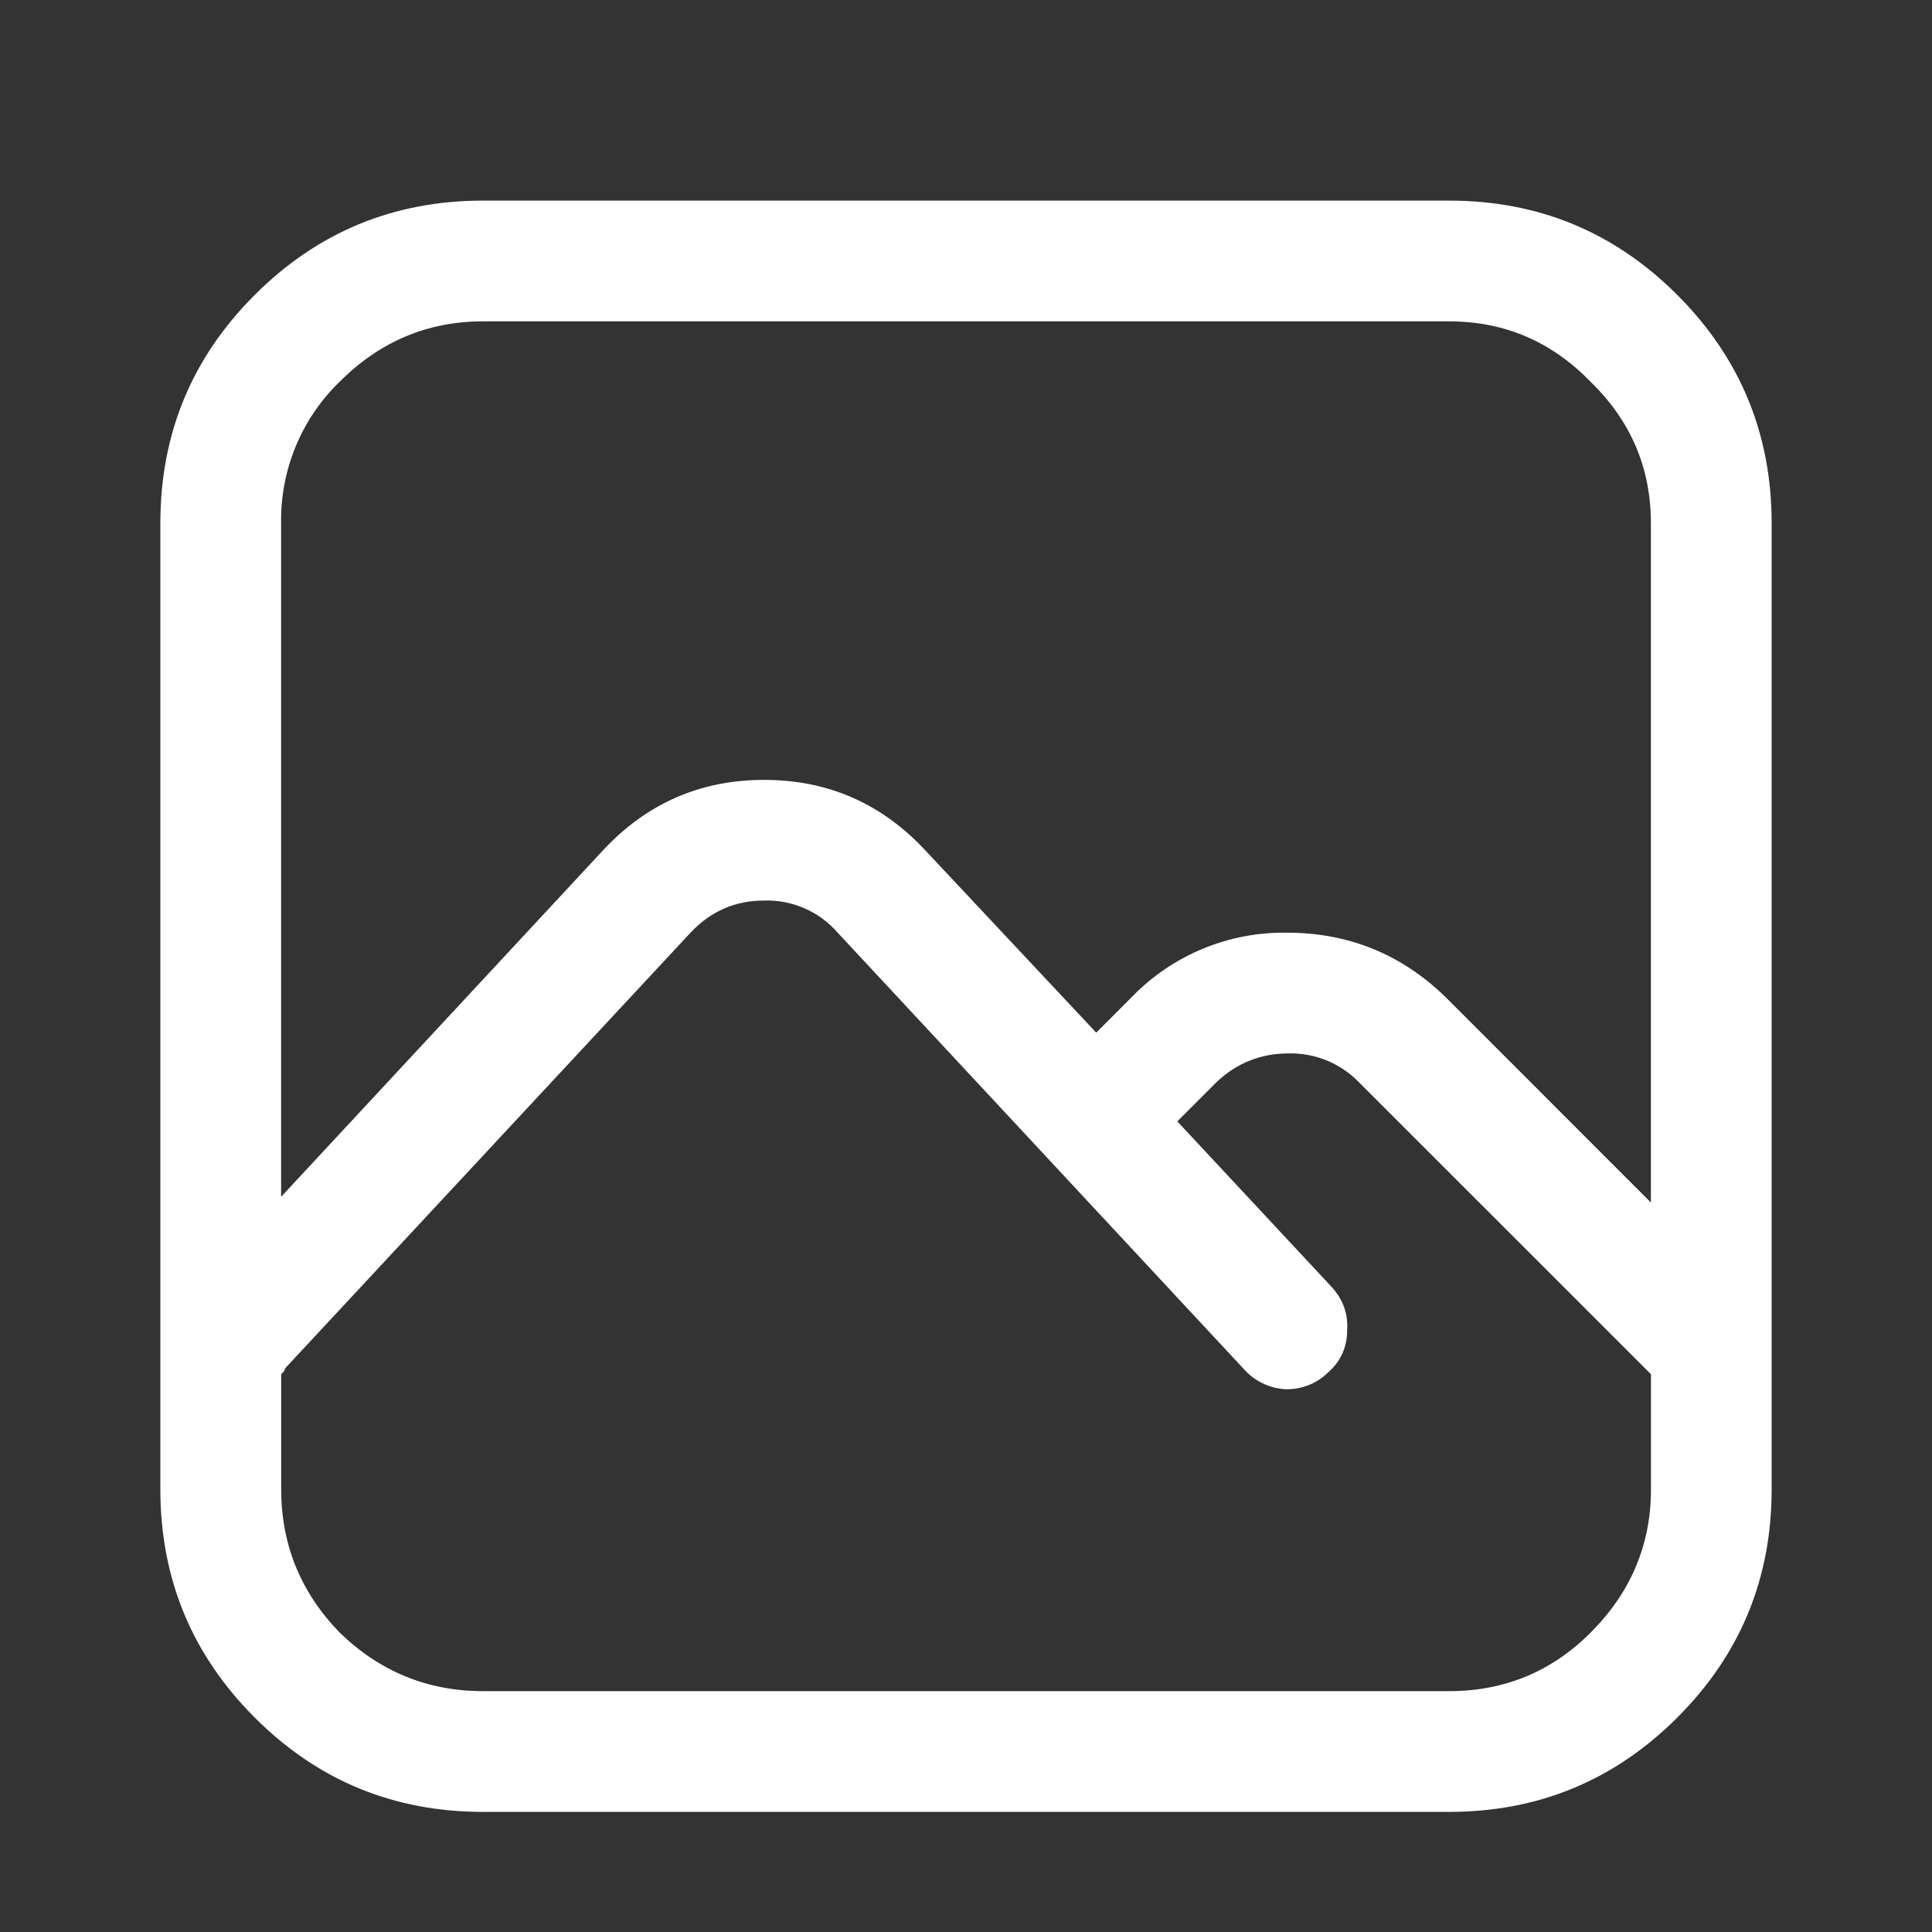 <svg  viewBox="0 0 24 24" fill="white" xmlns="http://www.w3.org/2000/svg">
<rect x="0" y="0" width="24" height="24" fill="#333333" stroke="none"/>
<path d="M6 2.492H18C19.11 2.492 20.055 2.882 20.836 3.664C21.617 4.445 22.008 5.391 22.008 6.5V18.5C22.008 19.61 21.618 20.555 20.836 21.336C20.055 22.117 19.109 22.508 18 22.508H6C4.89 22.508 3.945 22.118 3.164 21.336C2.383 20.555 1.992 19.609 1.992 18.5V6.5C1.992 5.39 2.382 4.445 3.164 3.664C3.945 2.883 4.891 2.492 6 2.492ZM18 3.992H6C5.312 3.992 4.719 4.242 4.219 4.742C3.984 4.97 3.798 5.243 3.673 5.546C3.548 5.848 3.487 6.173 3.492 6.5V14.867L7.477 10.578C8.023 9.984 8.695 9.688 9.492 9.688C10.289 9.688 10.961 9.984 11.508 10.578L13.618 12.828L14.062 12.383C14.311 12.126 14.61 11.923 14.941 11.786C15.271 11.649 15.626 11.581 15.984 11.586C16.75 11.586 17.406 11.852 17.954 12.383L20.508 14.938V6.5C20.508 5.812 20.258 5.227 19.758 4.742C19.273 4.242 18.688 3.992 18 3.992ZM20.508 17.07L20.484 17.047L20.461 17.023L16.875 13.438C16.762 13.323 16.627 13.233 16.478 13.172C16.329 13.112 16.169 13.082 16.008 13.086C15.664 13.086 15.368 13.203 15.118 13.437L14.625 13.93L16.547 15.992C16.687 16.148 16.75 16.328 16.734 16.532C16.735 16.63 16.715 16.727 16.674 16.816C16.634 16.904 16.574 16.983 16.5 17.047C16.429 17.117 16.345 17.172 16.252 17.208C16.159 17.244 16.06 17.261 15.96 17.257C15.861 17.25 15.765 17.224 15.677 17.18C15.588 17.136 15.51 17.075 15.445 17L10.406 11.586C10.293 11.456 10.152 11.352 9.994 11.284C9.836 11.214 9.664 11.181 9.492 11.187C9.132 11.187 8.828 11.32 8.578 11.586L3.54 17C3.54 17.016 3.532 17.031 3.517 17.047L3.493 17.07V18.5C3.493 19.188 3.735 19.781 4.22 20.281C4.72 20.766 5.313 21.008 6.001 21.008H18.001C18.689 21.008 19.274 20.766 19.759 20.281C20.259 19.781 20.509 19.188 20.509 18.5V17.07H20.508Z" />
</svg>
